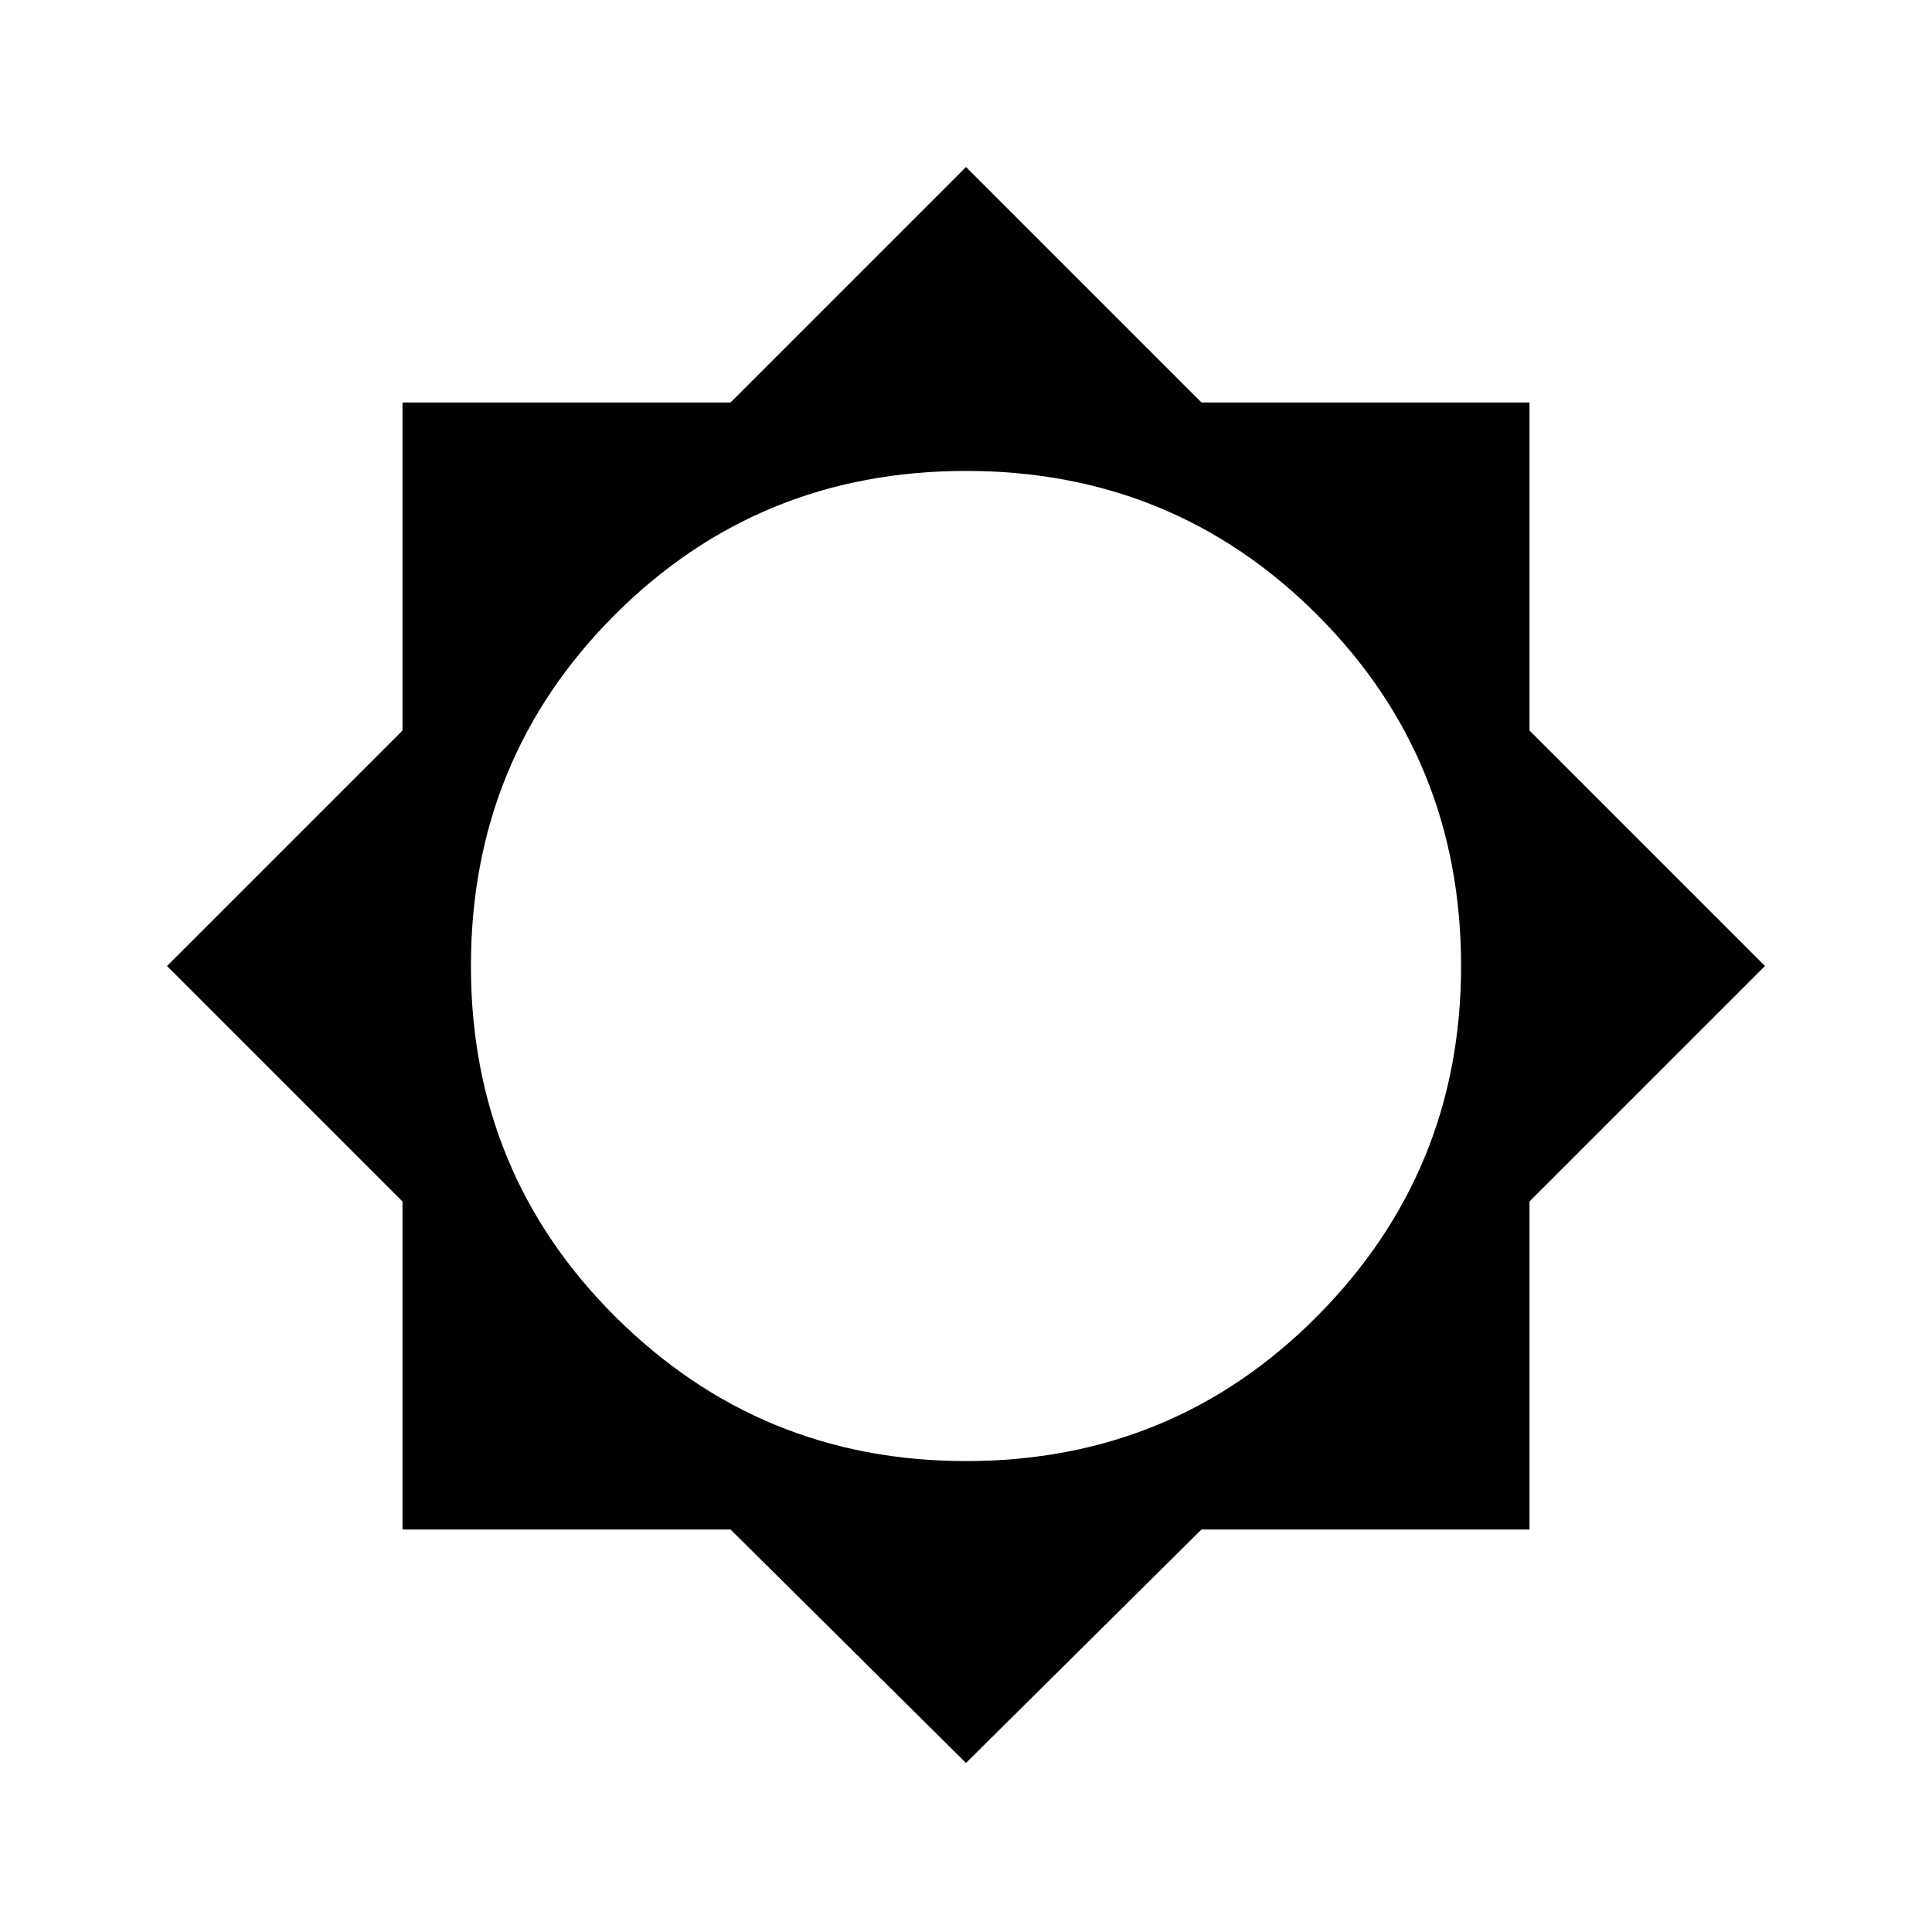 <svg xmlns="http://www.w3.org/2000/svg" height="40" width="40"><path d="M20 36.5 15.125 31.667H8.333V24.875L3.458 20L8.333 15.125V8.333H15.125L20 3.458L24.875 8.333H31.667V15.125L36.542 20L31.667 24.875V31.667H24.875ZM20 30.25Q24.292 30.25 27.271 27.25Q30.25 24.25 30.25 20Q30.25 15.708 27.271 12.729Q24.292 9.75 20 9.75Q15.708 9.75 12.729 12.729Q9.75 15.708 9.75 20Q9.75 24.292 12.75 27.271Q15.75 30.25 20 30.25Z"/></svg>